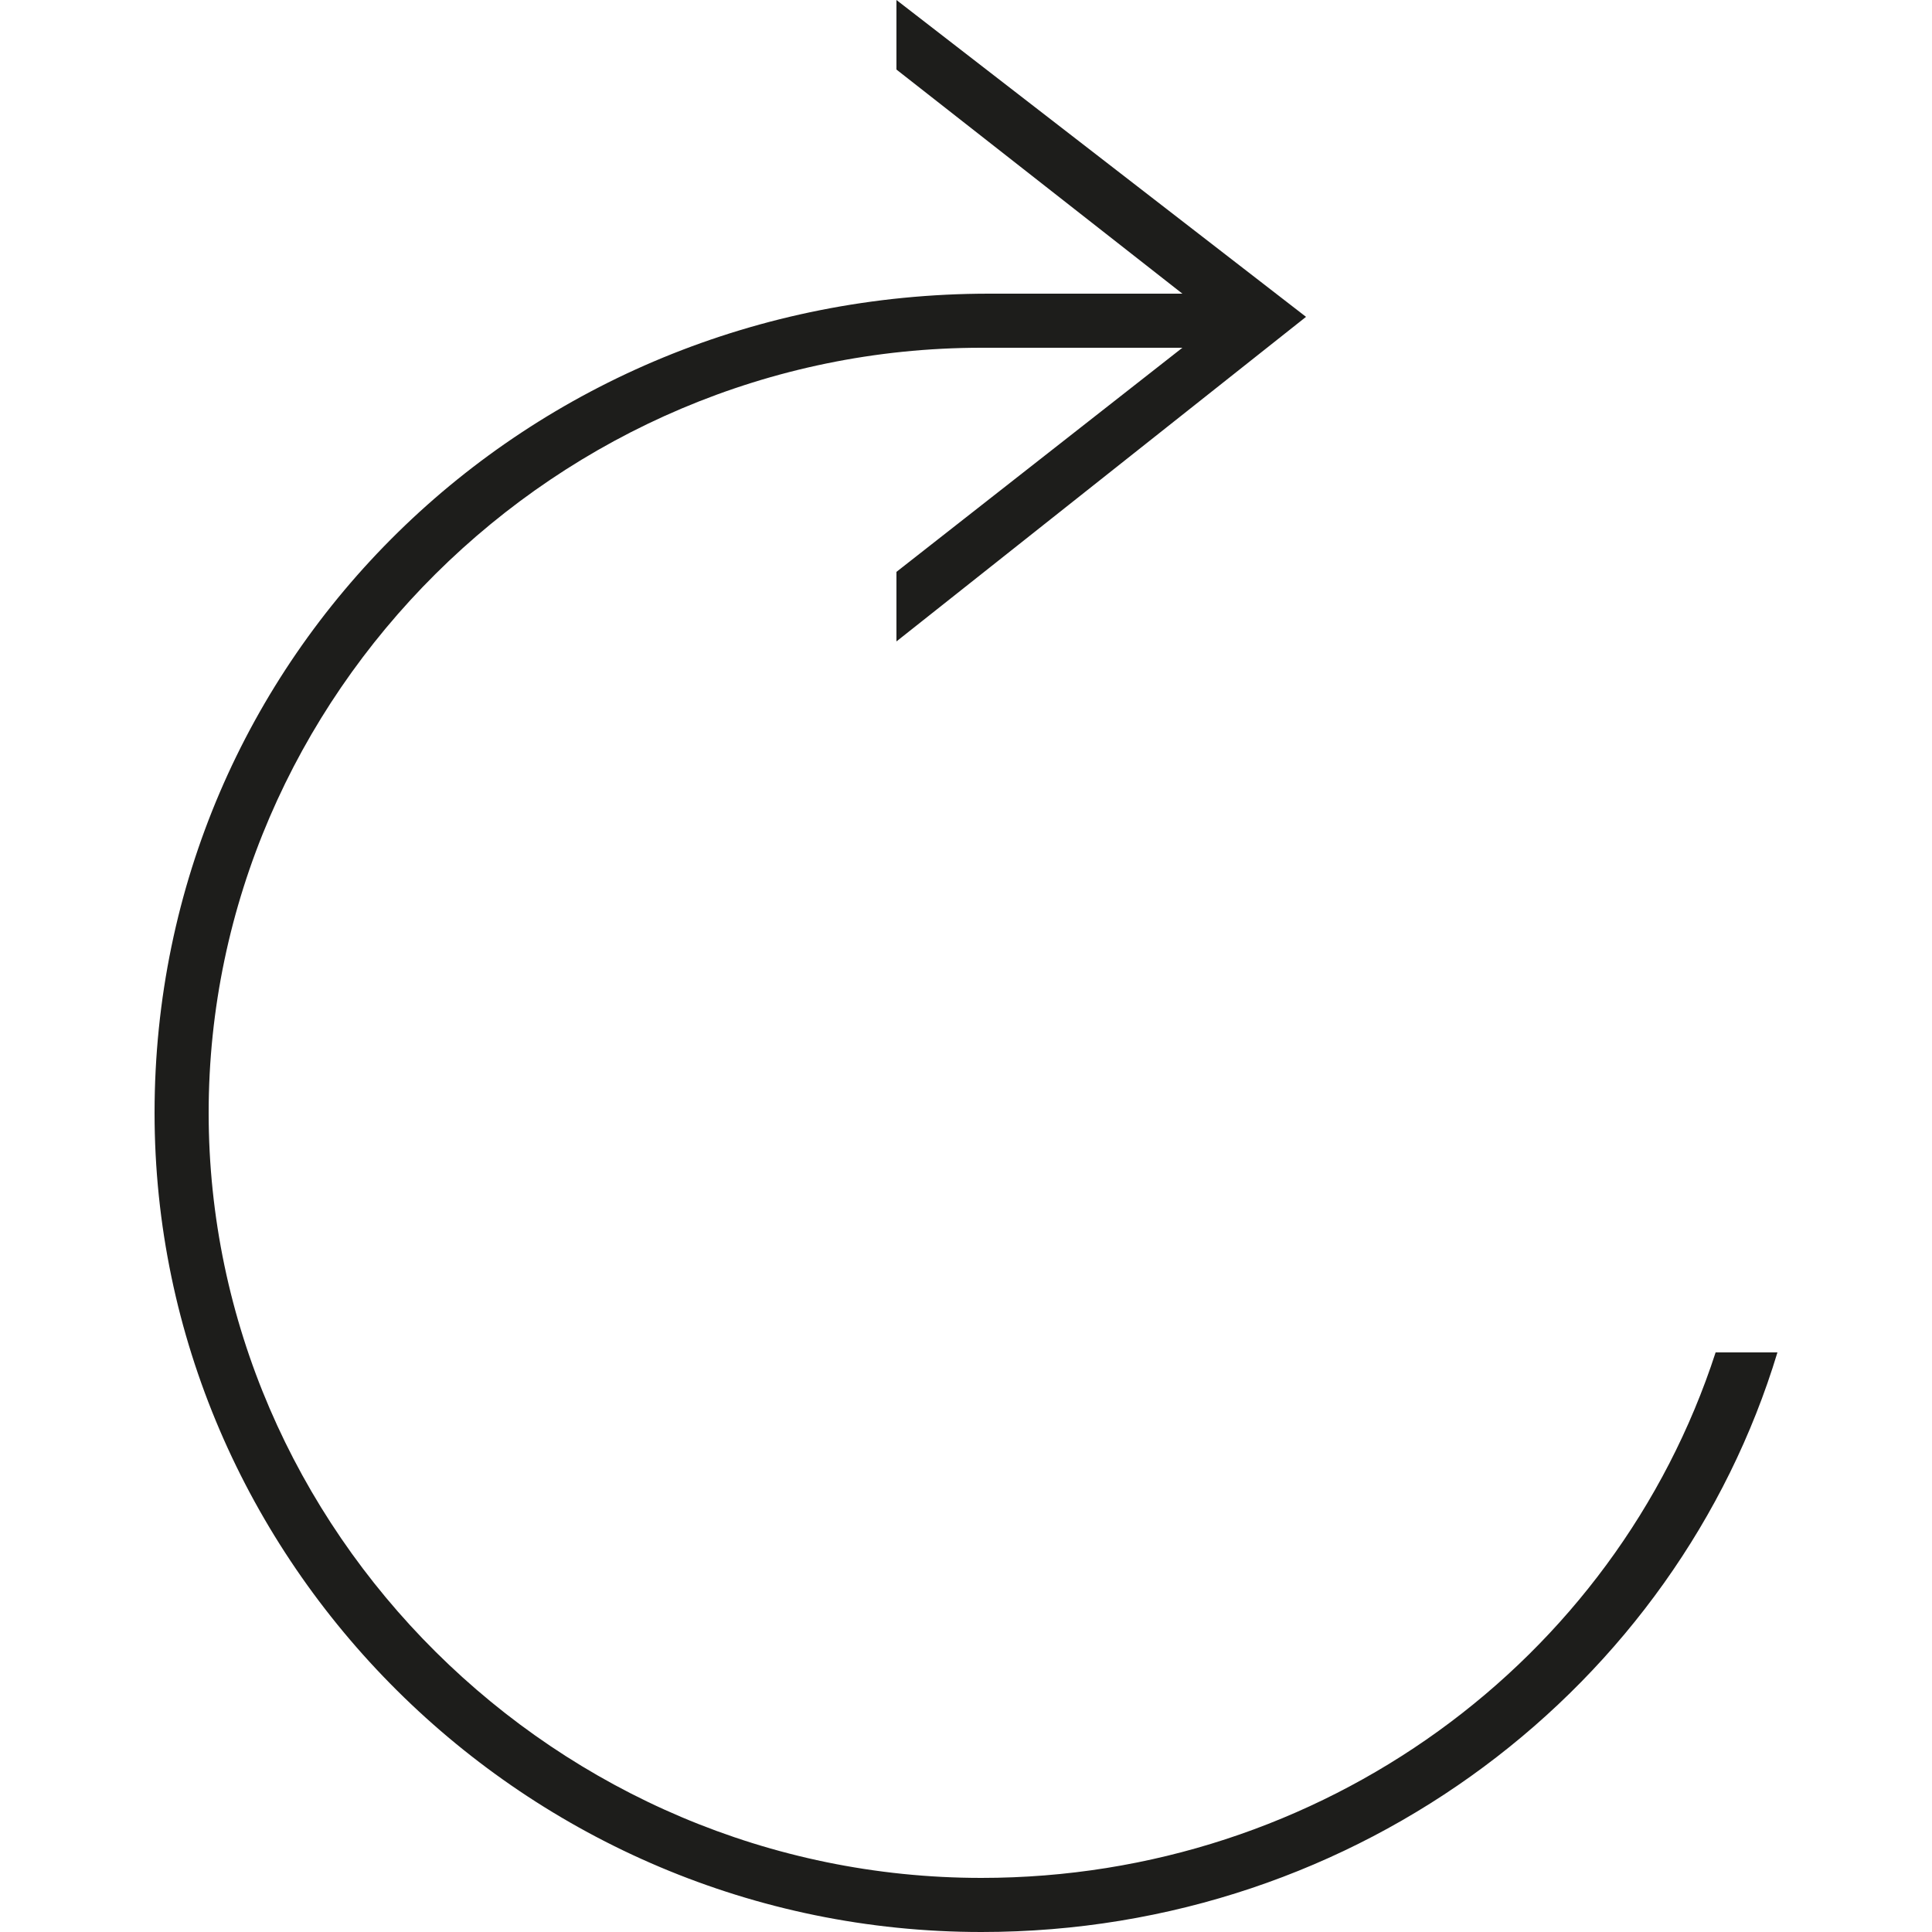 <?xml version="1.0" encoding="utf-8"?>
<!-- Generator: Adobe Illustrator 18.0.0, SVG Export Plug-In . SVG Version: 6.00 Build 0)  -->
<!DOCTYPE svg PUBLIC "-//W3C//DTD SVG 1.1 Tiny//EN" "http://www.w3.org/Graphics/SVG/1.1/DTD/svg11-tiny.dtd">
<svg version="1.1" baseProfile="tiny" id="Layer_1" xmlns="http://www.w3.org/2000/svg" xmlns:xlink="http://www.w3.org/1999/xlink"
	 x="0px" y="0px" viewBox="0 0 25 25" xml:space="preserve">
<path fill="#1D1D1B" d="M22.2,17.5c-1.3,4-5.1,6.8-9.5,6.8c-5.5,0-10-4.5-10-9.9c0-5.4,4.5-9.9,10-9.9l2.6,0l-3.7,2.9l0,0.9l5.3-4.2
	L11.6,0v0.9l3.7,2.9l-2.5,0C6.8,3.8,2,8.5,2,14.4C2,20.2,6.8,25,12.7,25c4.9,0,9-3.2,10.3-7.5H22.2z"/>
</svg>
